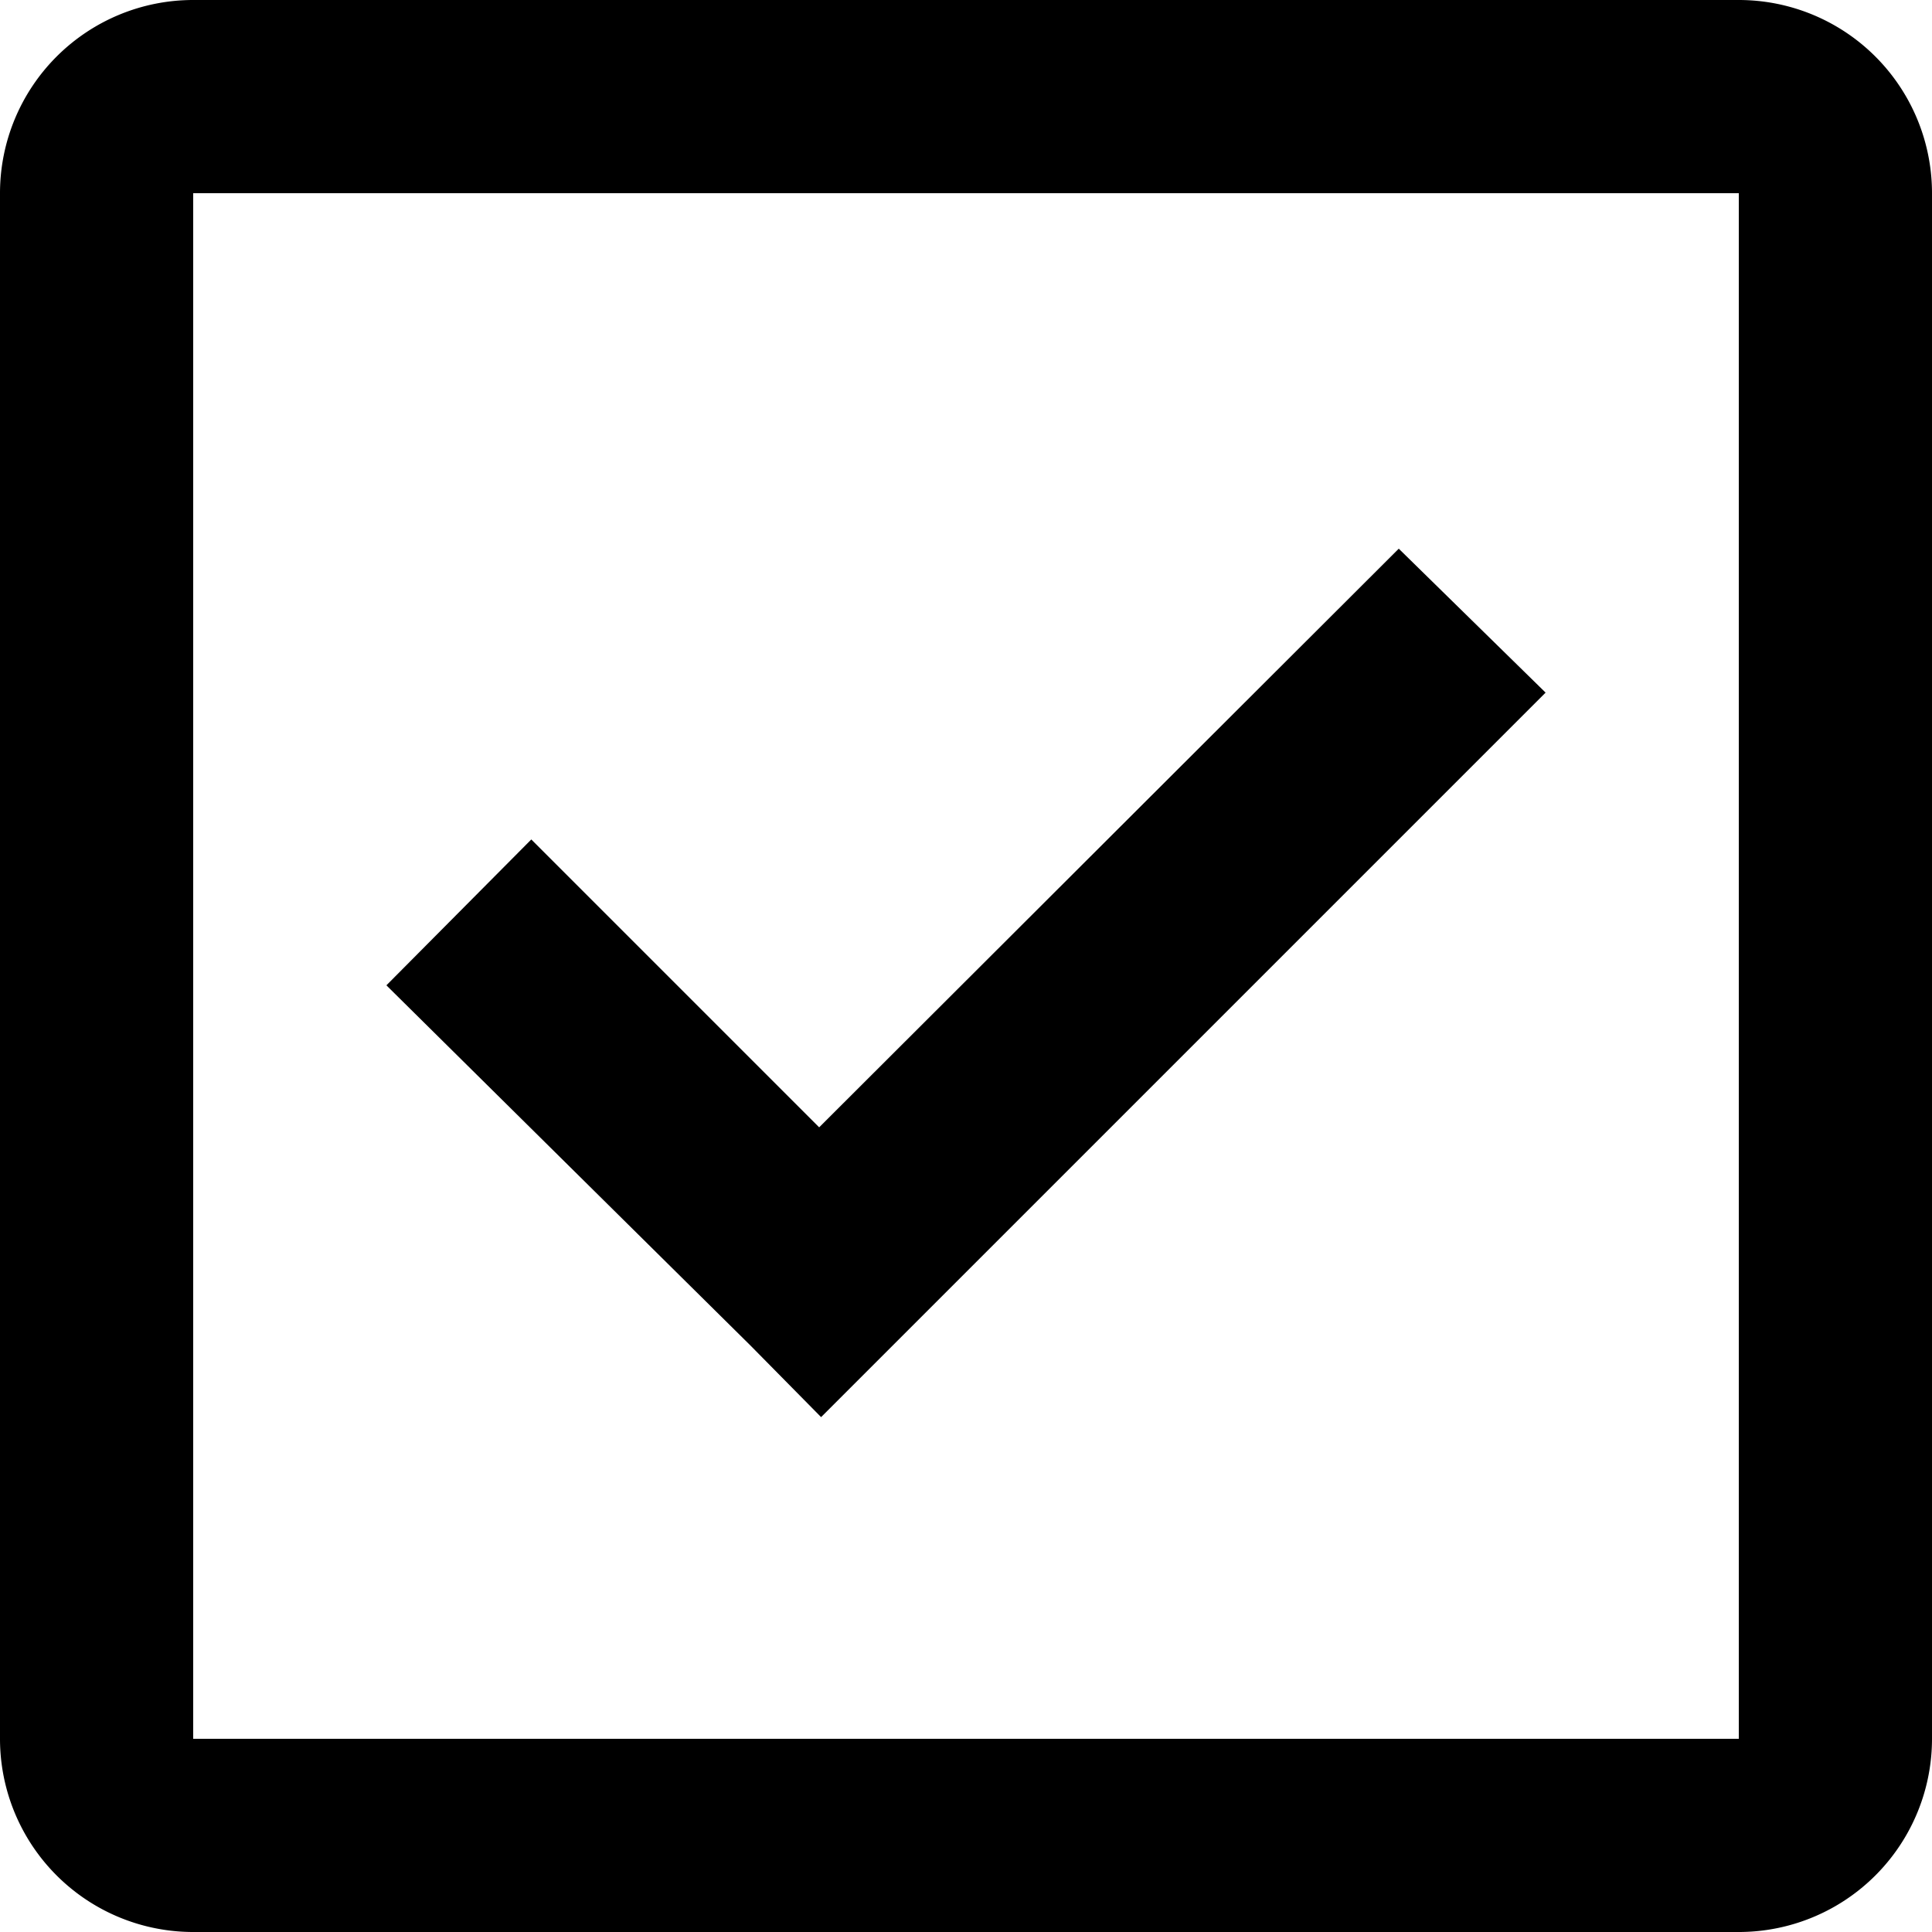 <svg id="Layer_1" data-name="Layer 1" xmlns="http://www.w3.org/2000/svg" viewBox="0 0 20 20"><title>check-box-outlined</title><polygon points="7.77 13.93 8.5 14.67 16 7.17 14.48 5.68 8.48 11.67 5.5 8.69 4 10.2 7.77 13.93"/><path d="M20,2H4A2,2,0,0,0,2,4V20a2,2,0,0,0,2,2H20a2,2,0,0,0,2-2V4A2,2,0,0,0,20,2Zm0,18H4V4H20Z" transform="translate(-2 -2)"/></svg>